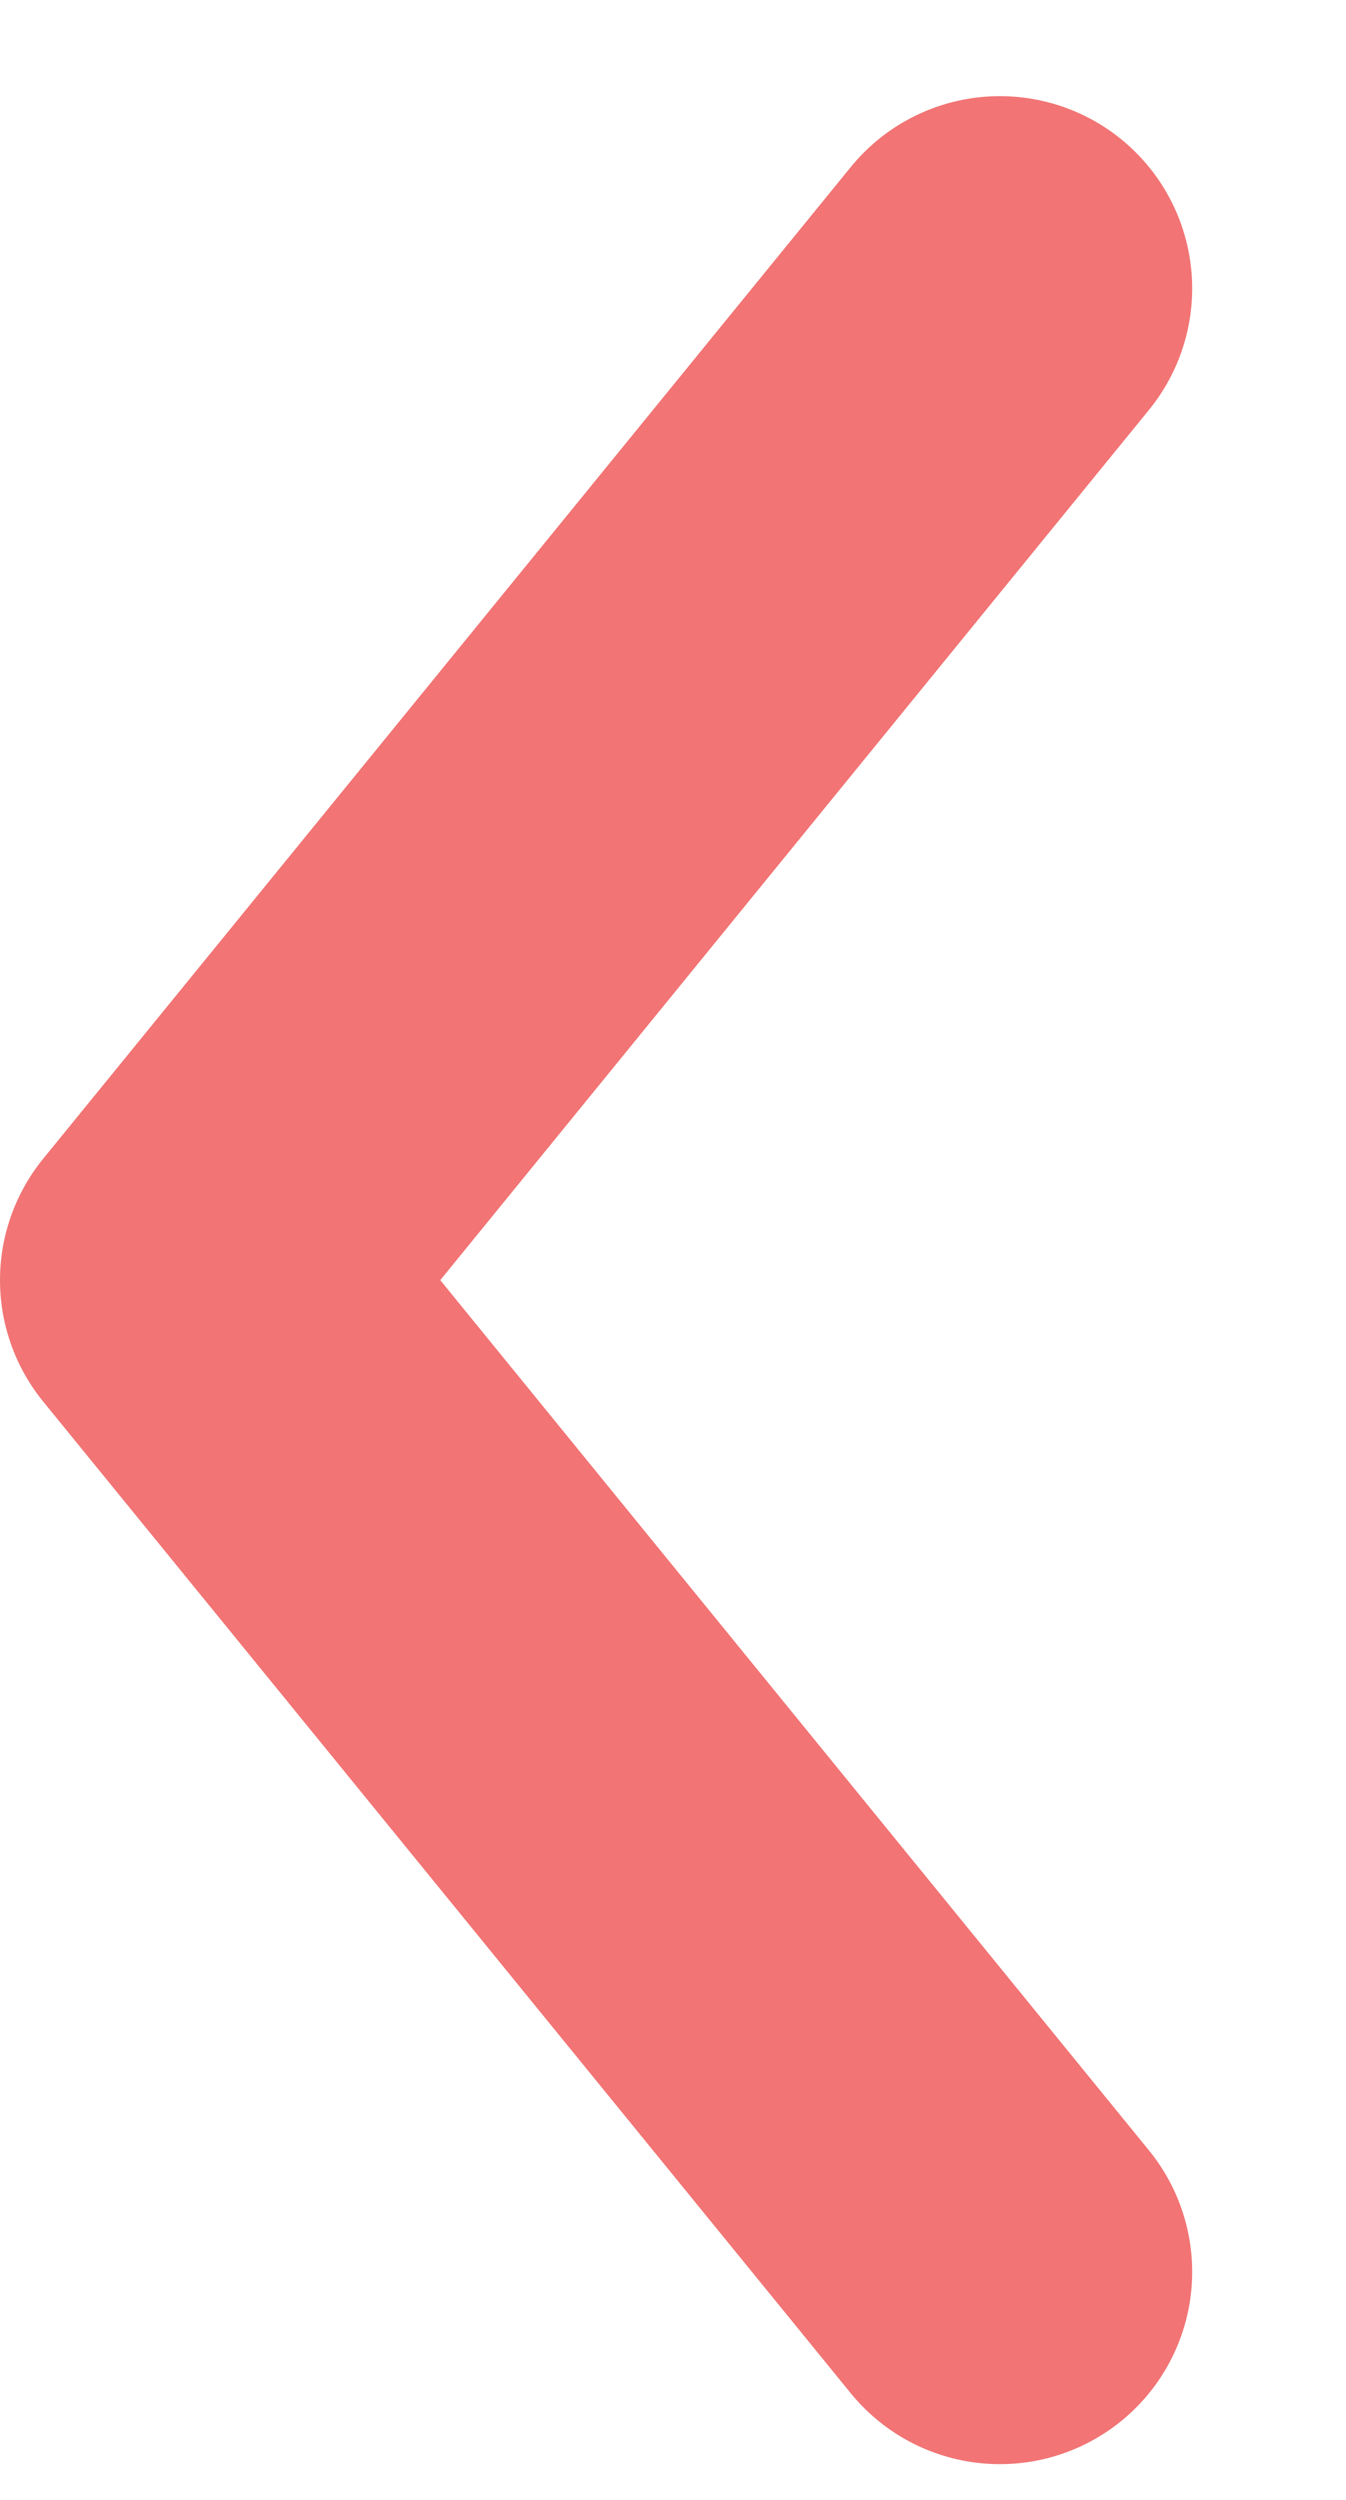 <svg width="7" height="13" viewBox="0 0 7 13" fill="none" xmlns="http://www.w3.org/2000/svg">
<path d="M5.2 11.814L1 6.657L5.2 1.5" stroke="#F27474" stroke-width="2" stroke-linecap="round" stroke-linejoin="round"/>
</svg>
